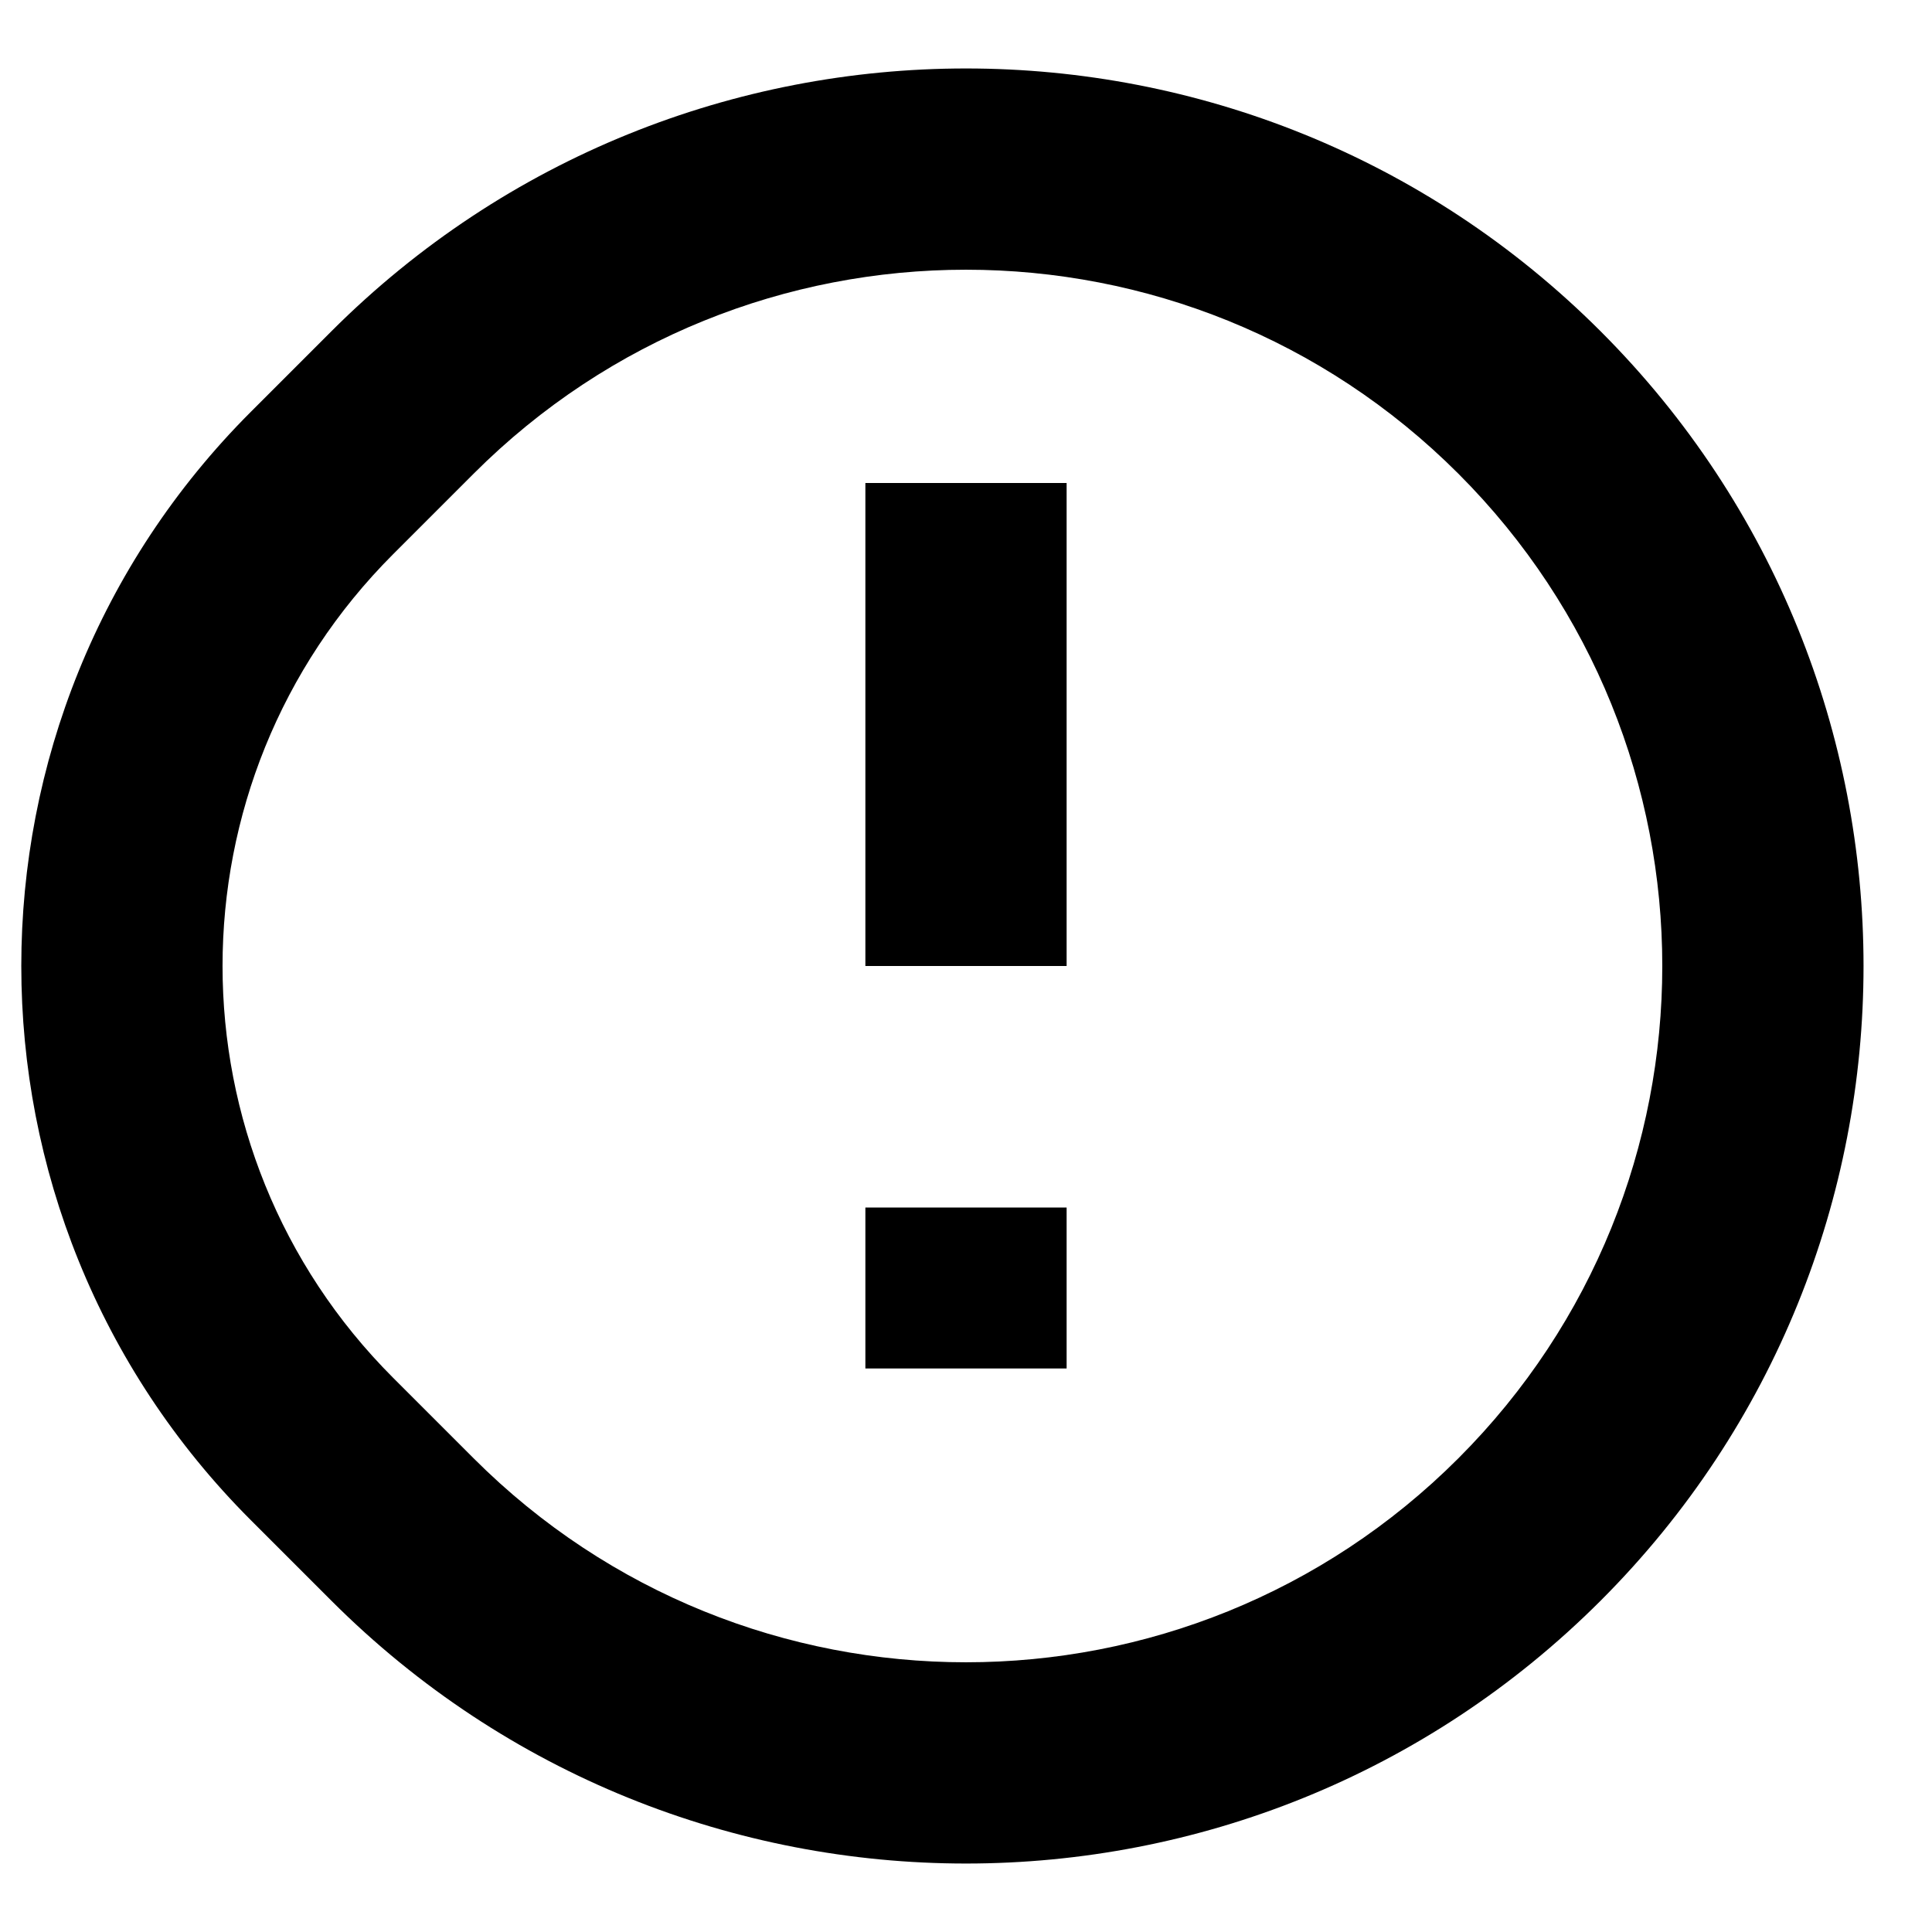 <svg width="12" height="12" viewBox="0 0 12 12" fill="none" xmlns="http://www.w3.org/2000/svg">
<path fill-rule="evenodd" clip-rule="evenodd" d="M9.058 2.942C7.369 1.253 4.631 1.253 2.942 2.942L2.442 3.442C1.029 4.855 1.029 7.145 2.442 8.558L2.942 9.058C4.631 10.747 7.369 10.747 9.058 9.058C10.747 7.369 10.747 4.631 9.058 2.942ZM2.058 2.058C4.235 -0.119 7.765 -0.119 9.942 2.058C12.119 4.235 12.119 7.765 9.942 9.942C7.765 12.119 4.235 12.119 2.058 9.942L1.558 9.442C-0.343 7.541 -0.343 4.459 1.558 2.558L2.058 2.058ZM5.375 6V3H6.625V6H5.375ZM5.375 8.5V7.5H6.625V8.5H5.375Z" fill="currentColor"/>
</svg>
